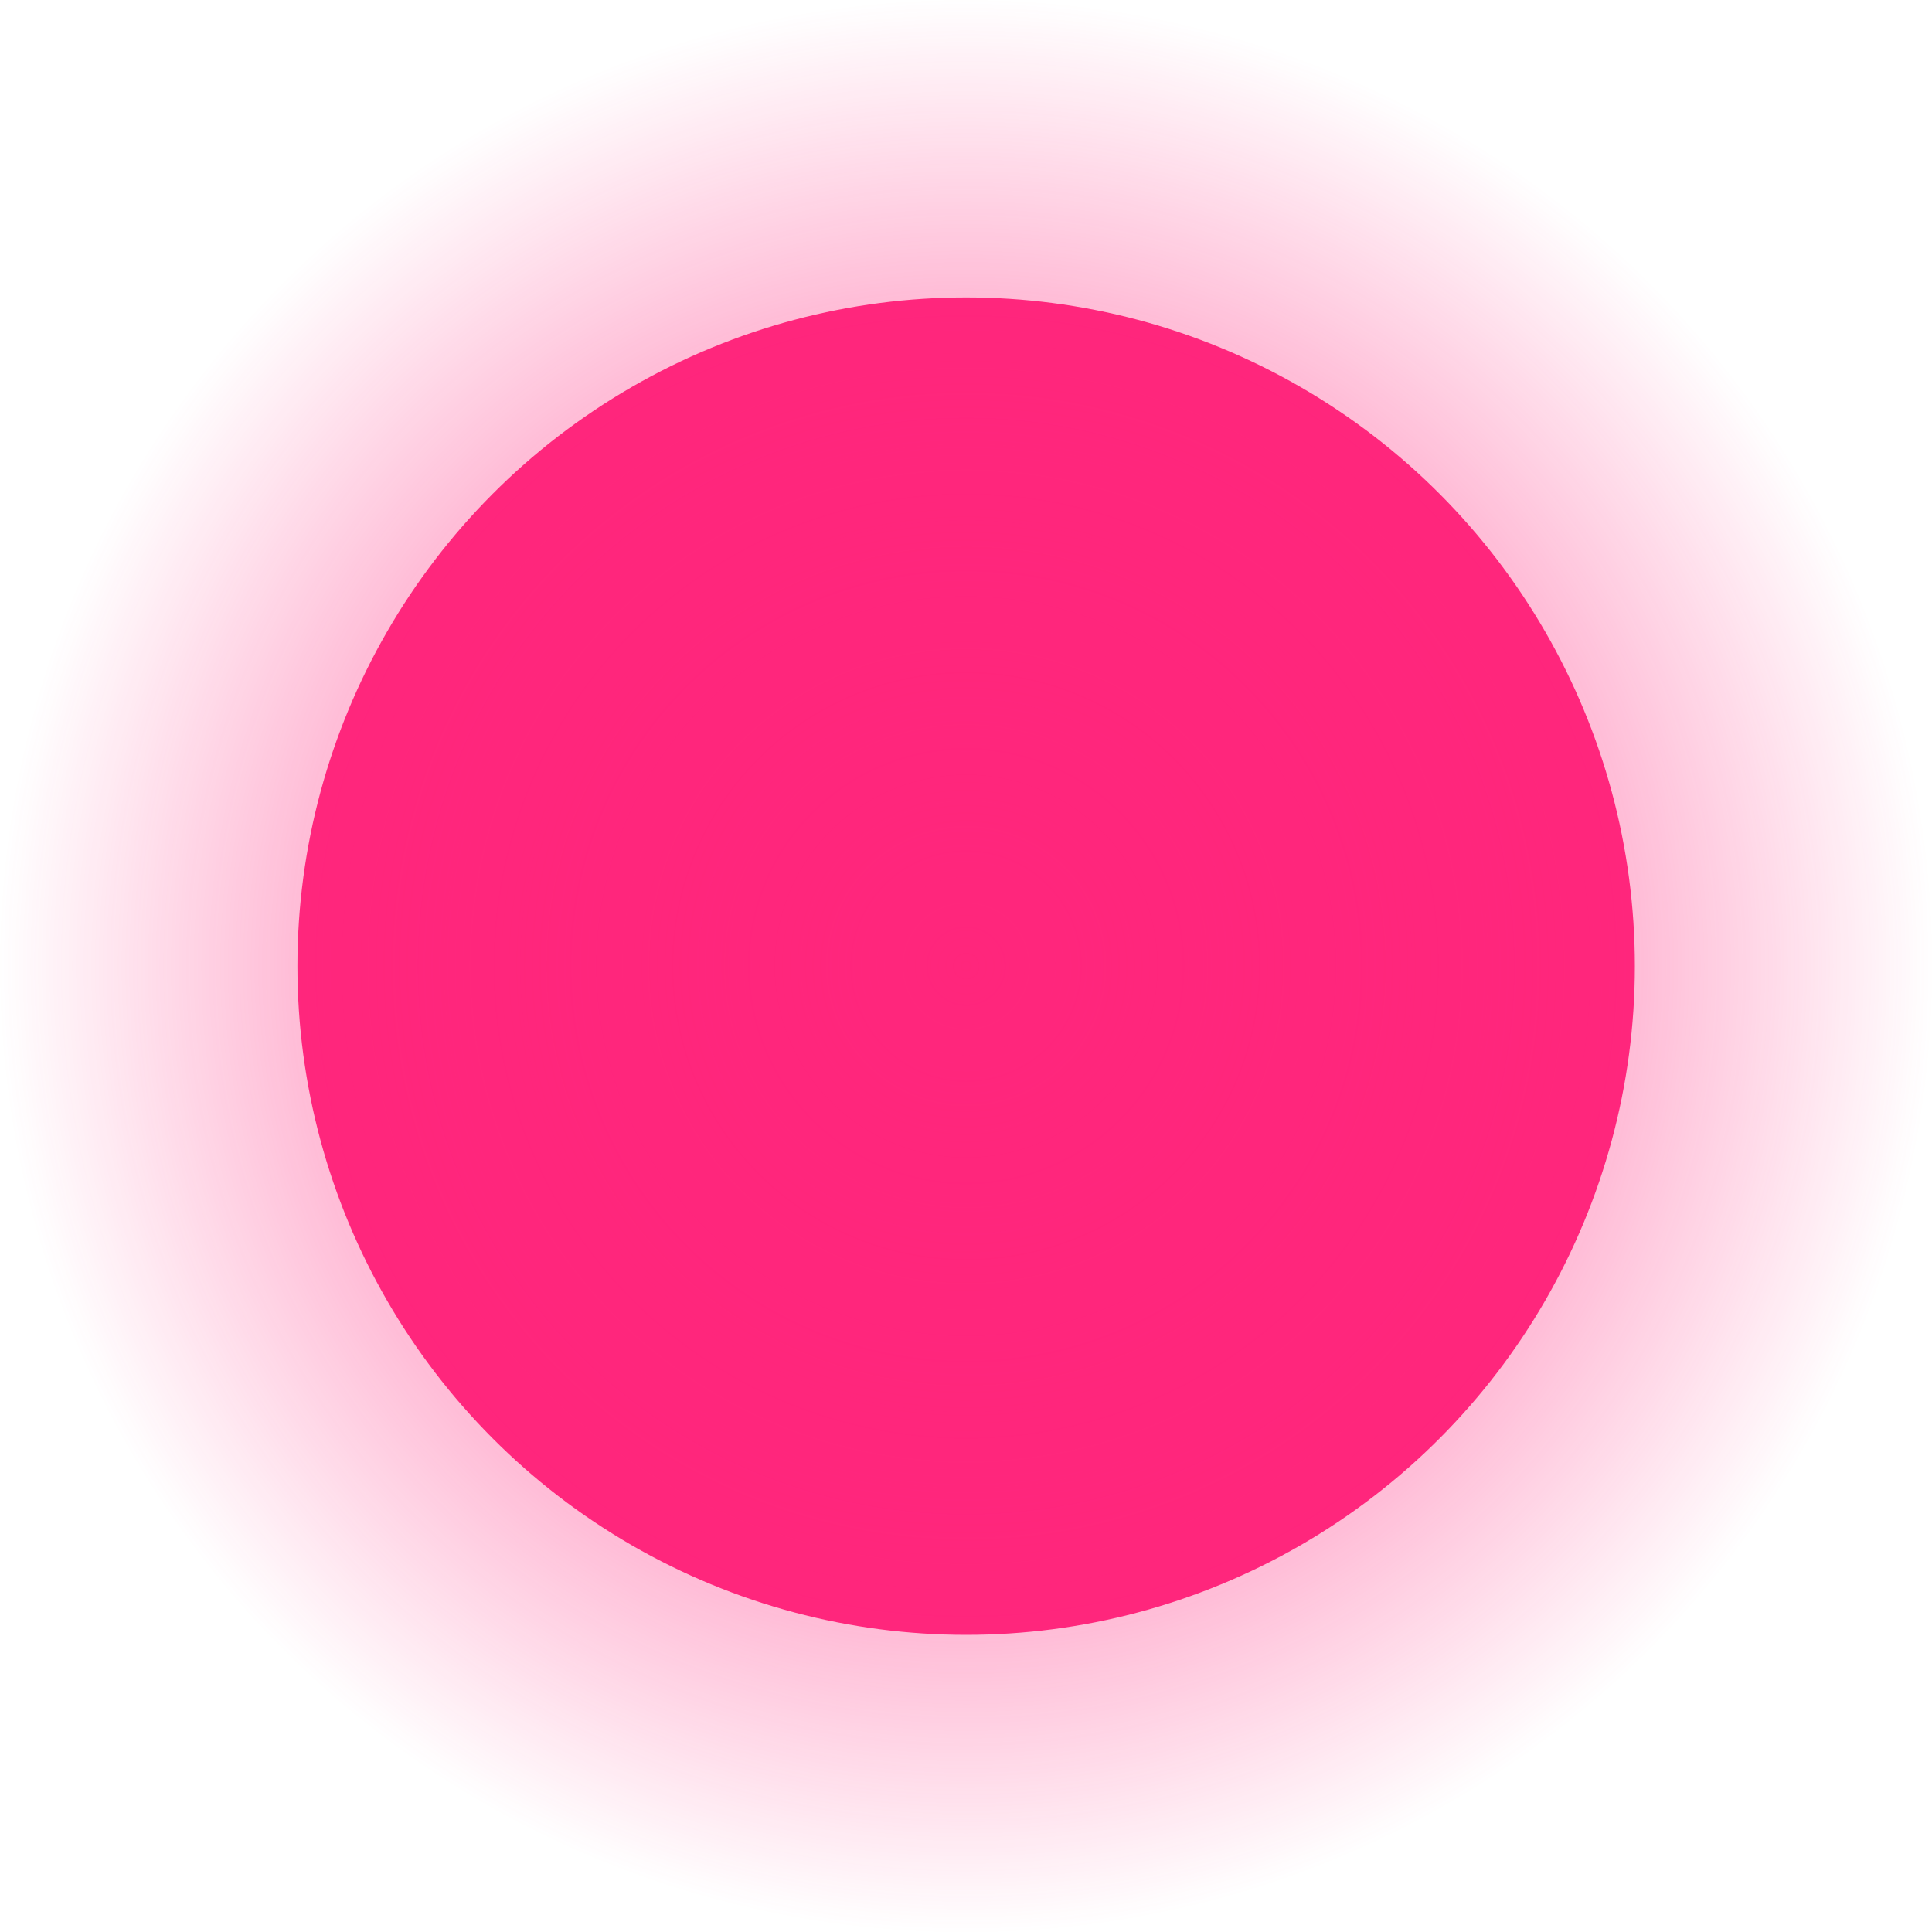 <?xml version="1.0" encoding="UTF-8" standalone="no"?>
<!-- Created with Inkscape (http://www.inkscape.org/) -->

<svg
   width="26"
   height="26"
   viewBox="0 0 6.879 6.879"
   version="1.1"
   id="svg5"
   inkscape:version="1.1 (c4e8f9ed74, 2021-05-24)"
   sodipodi:docname="window-btn-close-hover.svg"
   xmlns:inkscape="http://www.inkscape.org/namespaces/inkscape"
   xmlns:sodipodi="http://sodipodi.sourceforge.net/DTD/sodipodi-0.dtd"
   xmlns:xlink="http://www.w3.org/1999/xlink"
   xmlns="http://www.w3.org/2000/svg"
   xmlns:svg="http://www.w3.org/2000/svg">
  <sodipodi:namedview
     id="namedview7"
     pagecolor="#ffffff"
     bordercolor="#666666"
     borderopacity="1.0"
     inkscape:pageshadow="2"
     inkscape:pageopacity="0.0"
     inkscape:pagecheckerboard="0"
     inkscape:document-units="mm"
     showgrid="false"
     units="px"
     showborder="true"
     inkscape:showpageshadow="false"
     inkscape:zoom="17.275421"
     inkscape:cx="8.4513136"
     inkscape:cy="14.210942"
     inkscape:window-width="1920"
     inkscape:window-height="1135"
     inkscape:window-x="1366"
     inkscape:window-y="29"
     inkscape:window-maximized="1"
     inkscape:current-layer="layer1" />
  <defs
     id="defs2">
    <linearGradient
       inkscape:collect="always"
       id="linearGradient2309">
      <stop
         style="stop-color:#ff267c;stop-opacity:1;"
         offset="0"
         id="stop2305" />
      <stop
         style="stop-color:#ff267c;stop-opacity:0;"
         offset="1"
         id="stop2307" />
    </linearGradient>
    <radialGradient
       inkscape:collect="always"
       xlink:href="#linearGradient2309"
       id="radialGradient2311"
       cx="3.44"
       cy="3.44"
       fx="3.44"
       fy="3.44"
       r="3.44"
       gradientUnits="userSpaceOnUse" />
  </defs>
  <g
     inkscape:label="Layer 1"
     inkscape:groupmode="layer"
     id="layer1">
    <circle
       style="fill:#ff267c;stroke:none;stroke-width:0.295;stroke-linecap:round;stop-color:#000000;fill-opacity:1"
       id="path846"
       cx="3.44"
       cy="3.44"
       r="2.381" />
    <circle
       style="fill:url(#radialGradient2311);fill-opacity:1;stroke:none;stroke-width:0.427;stroke-linecap:round;stop-color:#000000"
       id="circle2303"
       cx="3.44"
       cy="3.44"
       r="3.44" />
  </g>
</svg>
